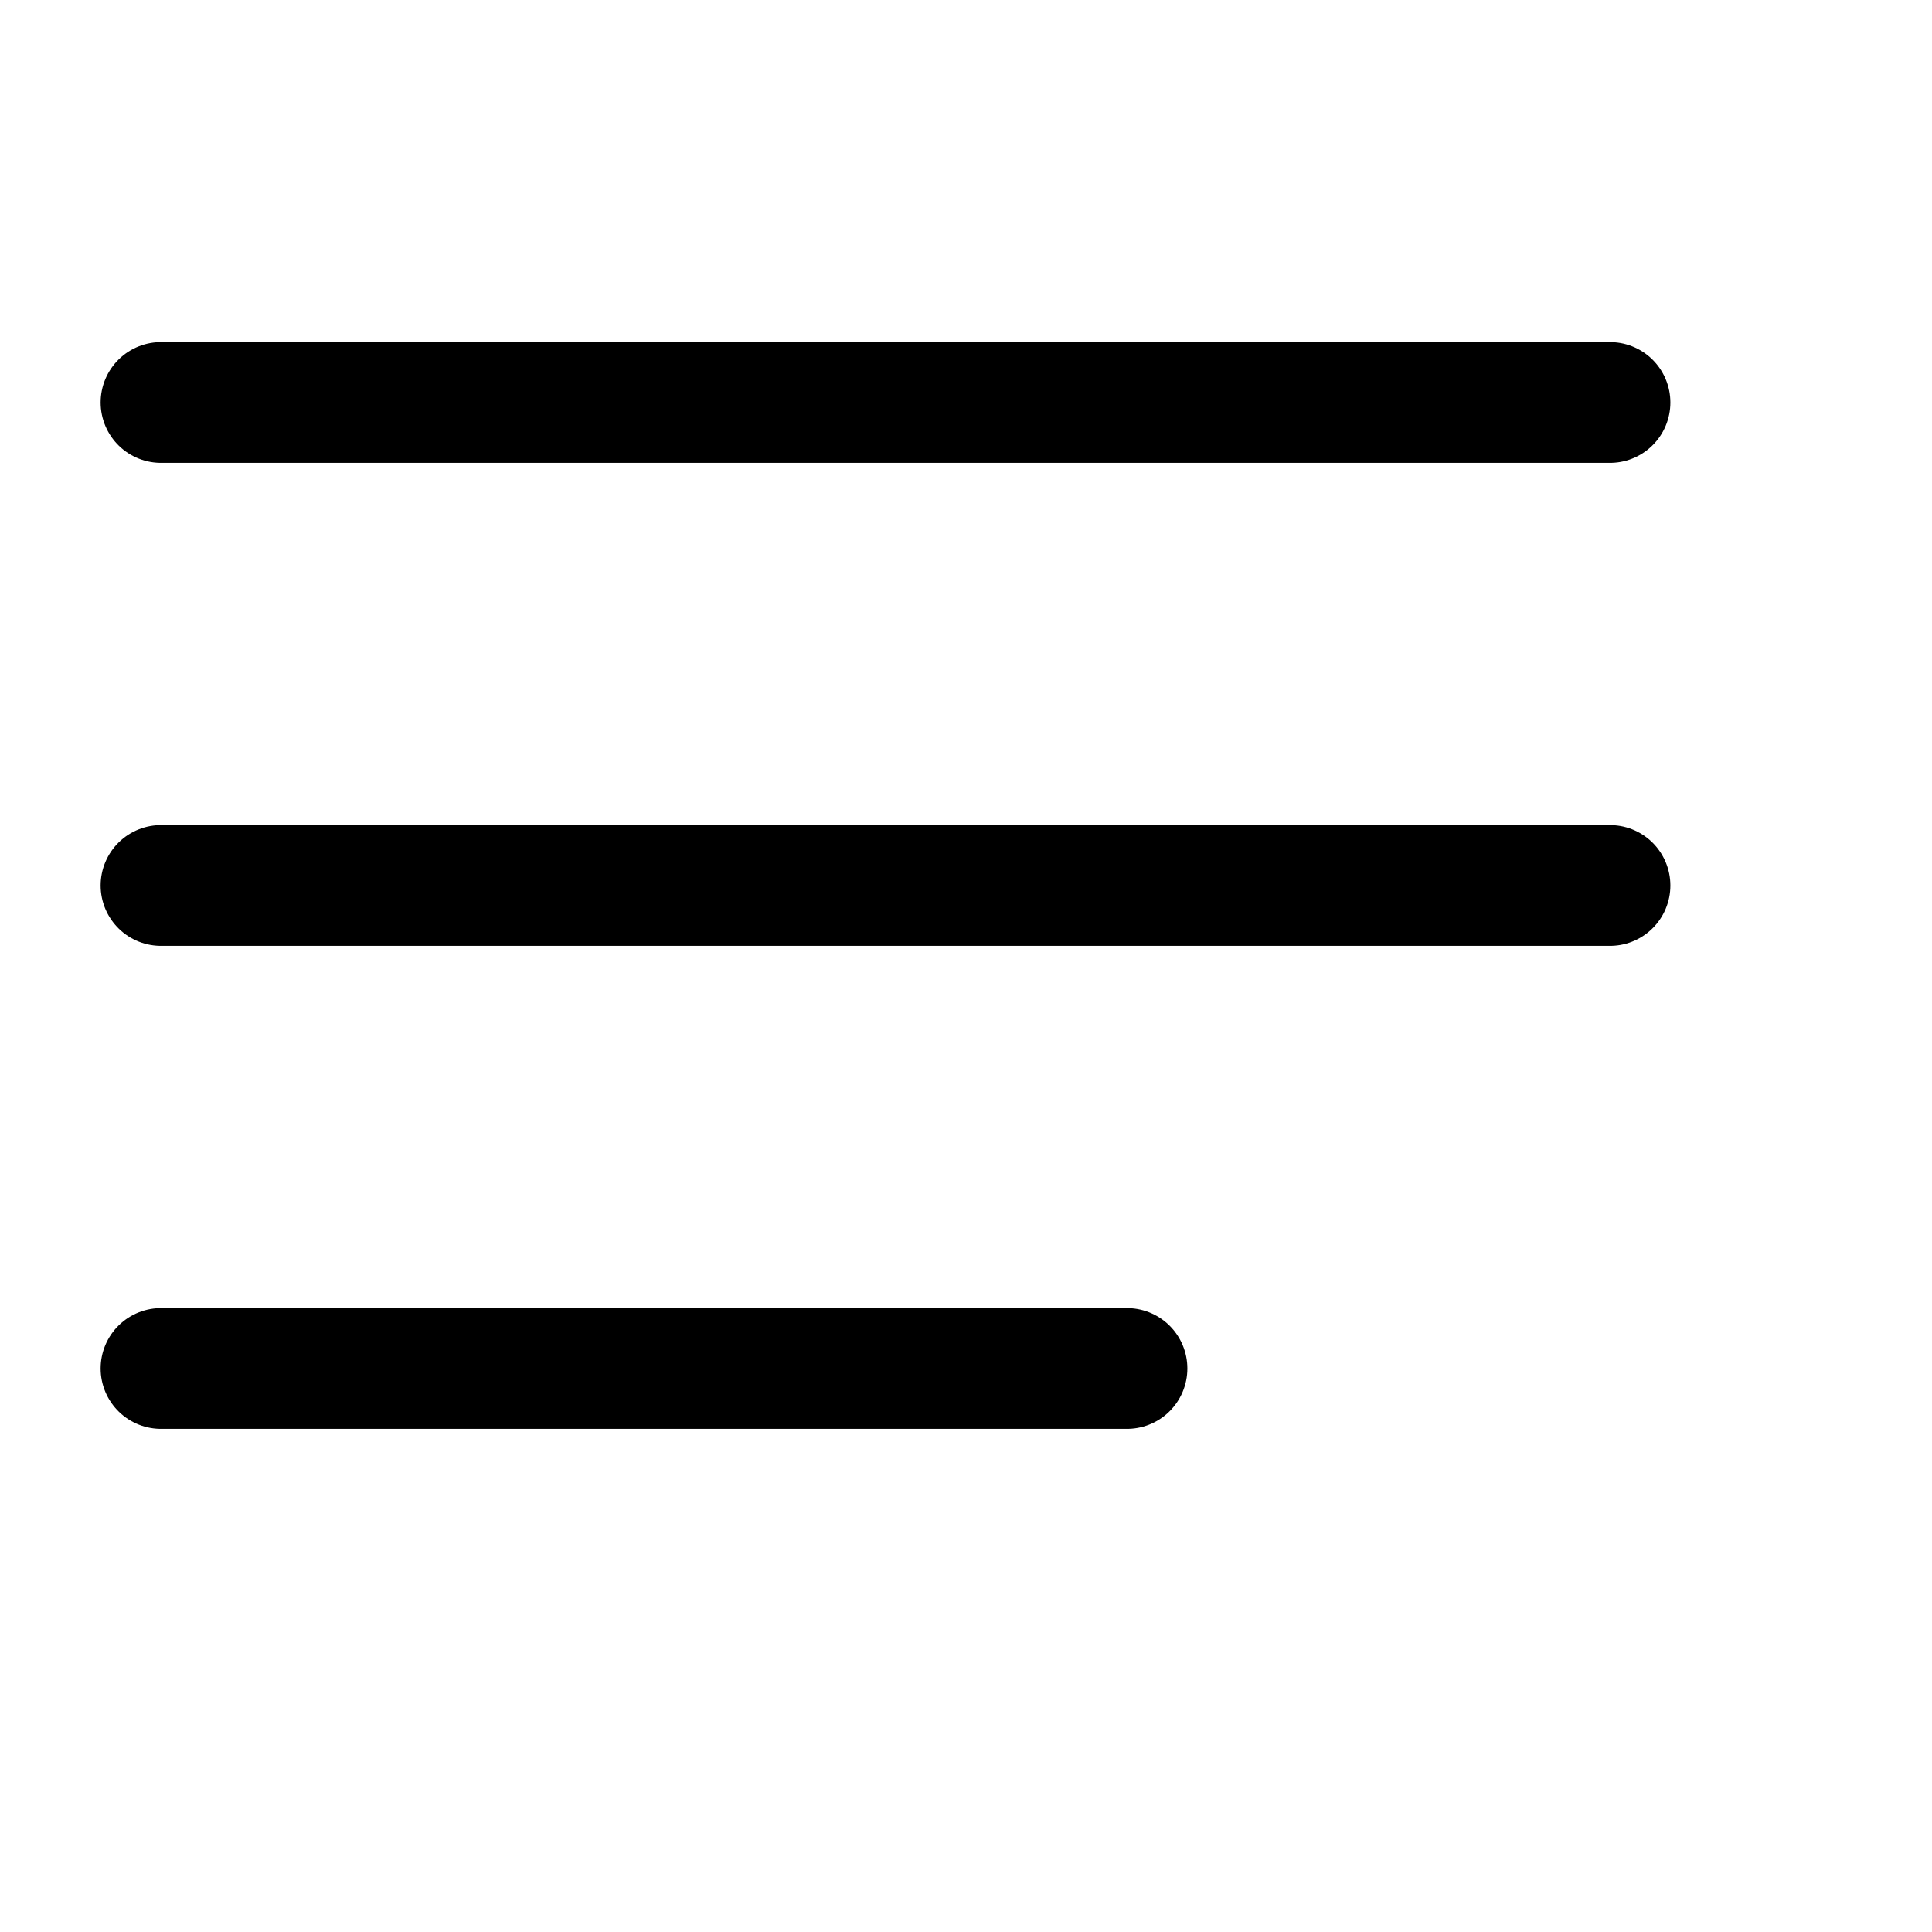 <svg stroke-width="1.5" viewBox="0 0 24 24" fill="none" xmlns="http://www.w3.org/2000/svg" color="#000000">
  <path d="M2 11L20 11" stroke="#000000" stroke-width="1.5" stroke-linecap="round" stroke-linejoin="round"></path>
  <path d="M2 17L14 17" stroke="#000000" stroke-width="1.5" stroke-linecap="round" stroke-linejoin="round"></path>
  <path d="M2 5L20 5" stroke="#000000" stroke-width="1.5" stroke-linecap="round" stroke-linejoin="round"></path>
</svg>
